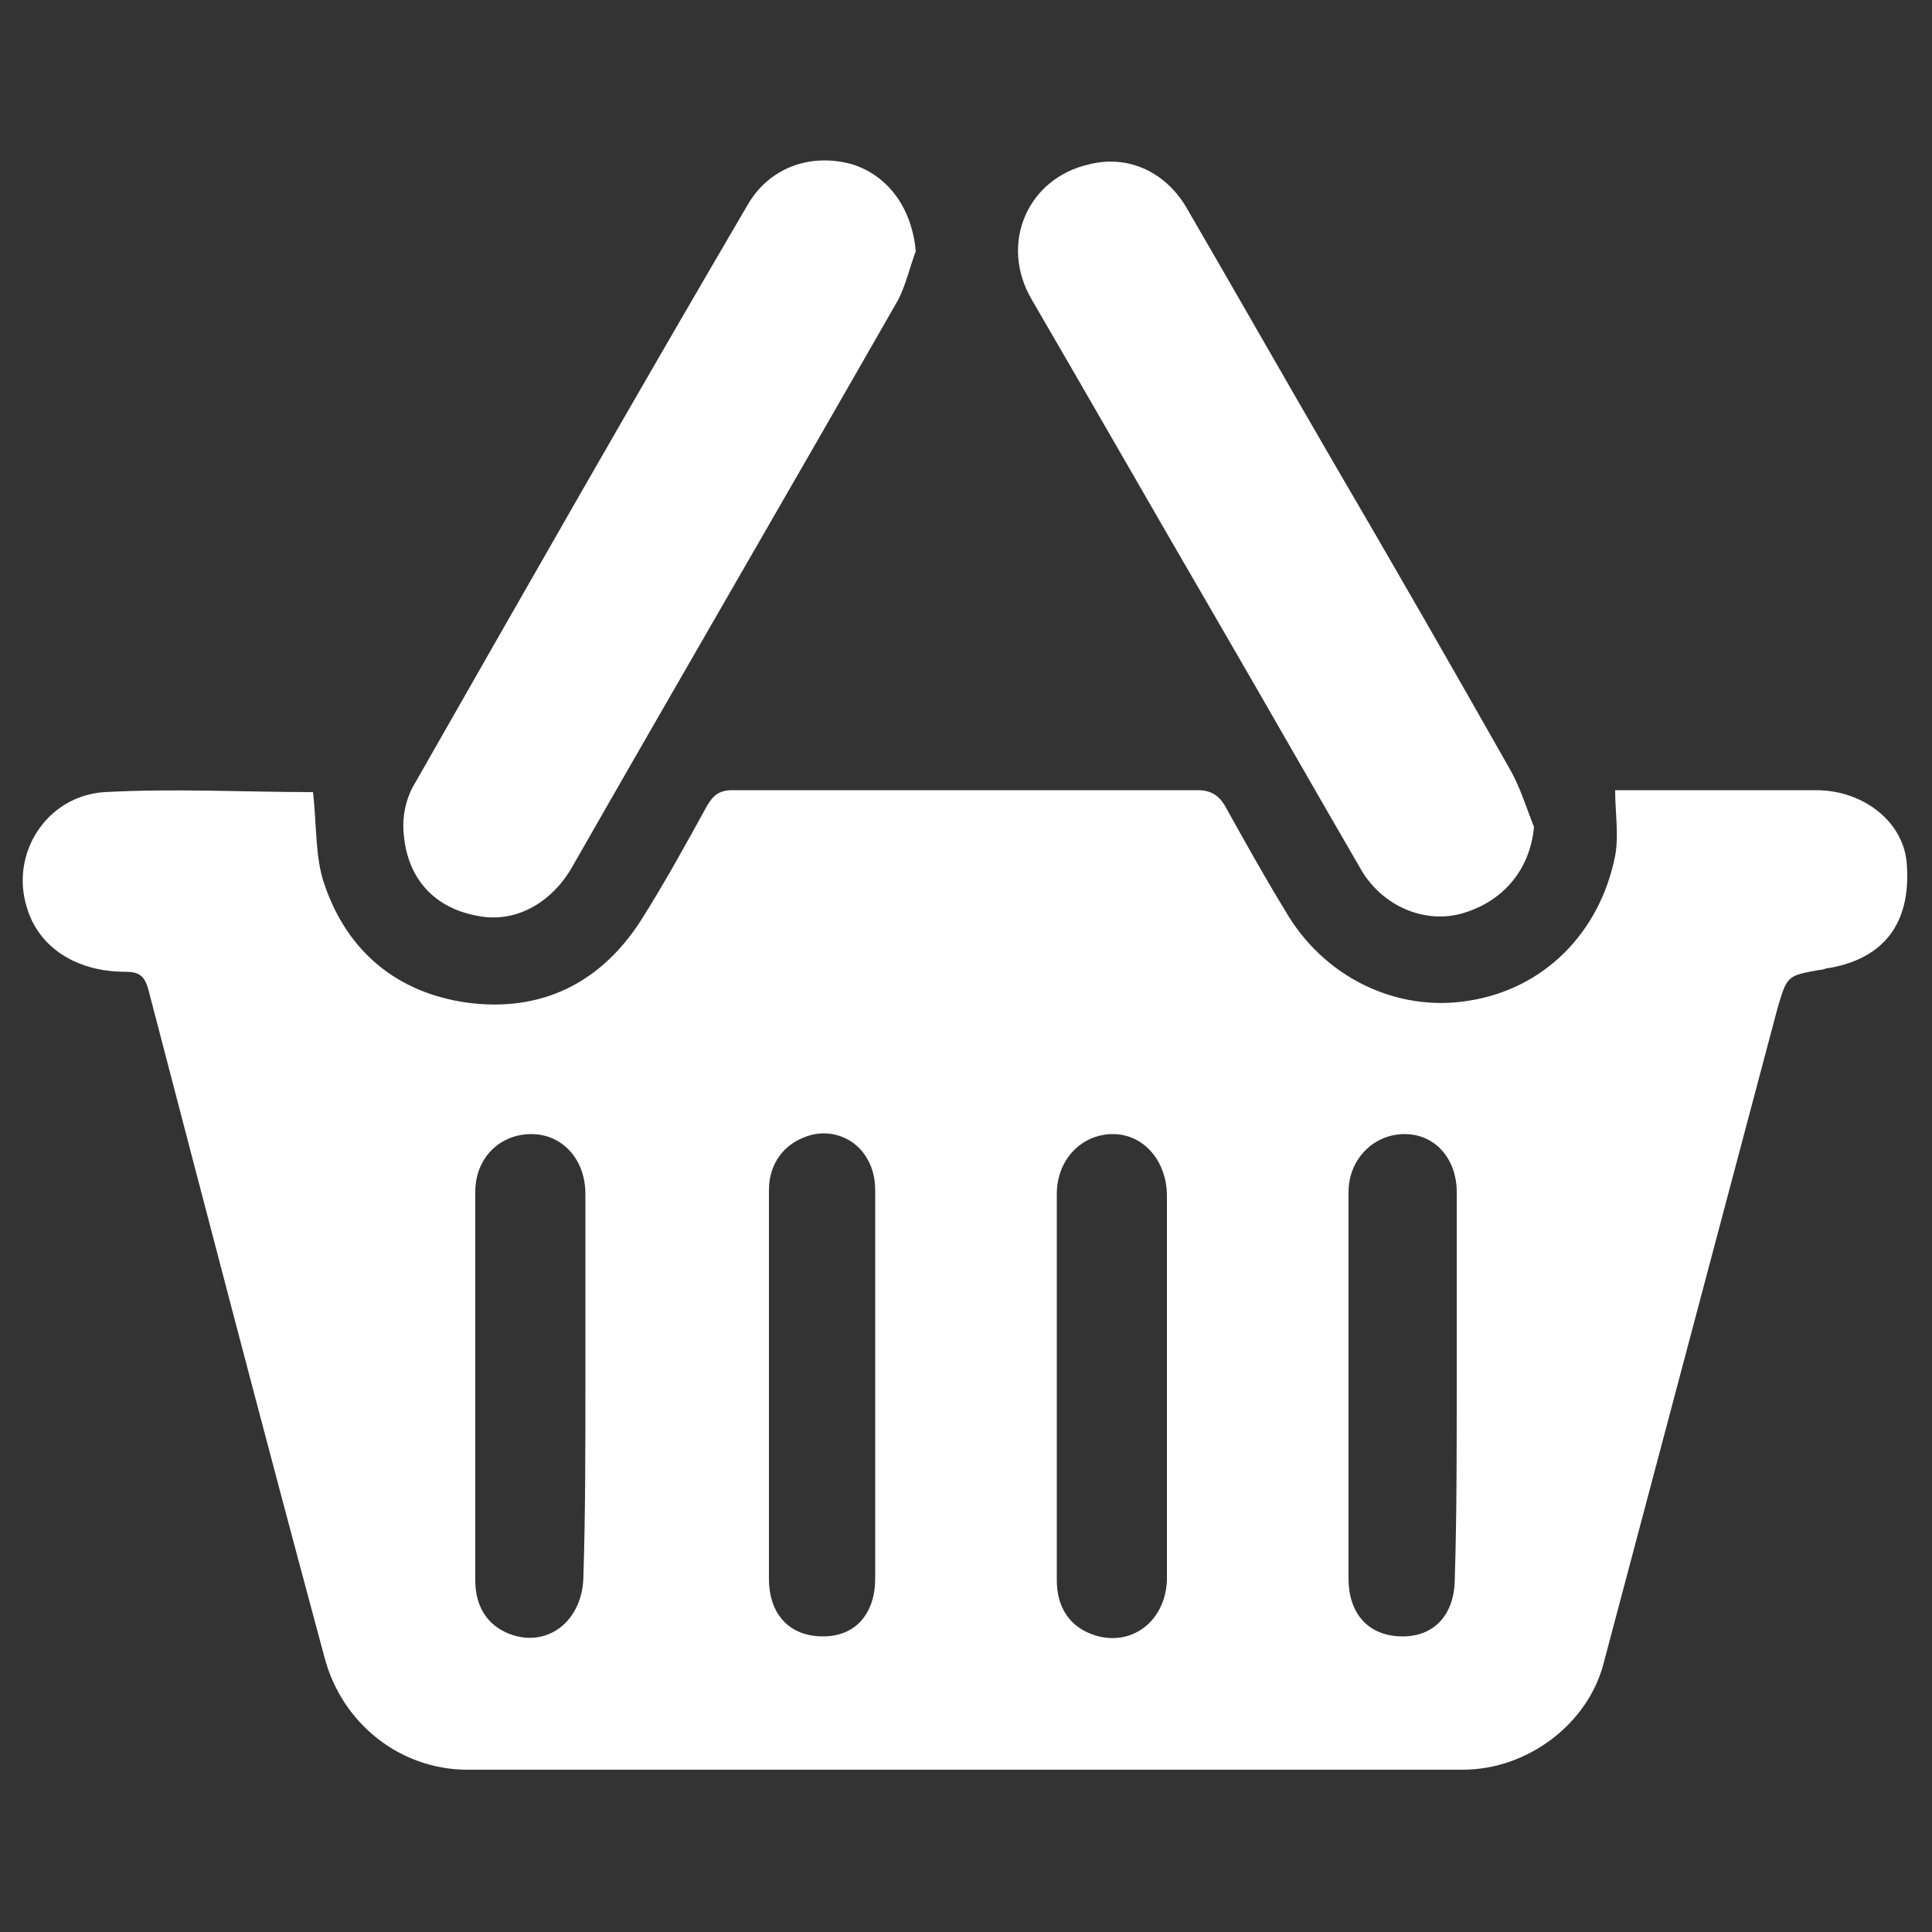 <?xml version="1.0" encoding="utf-8"?>
<!-- Generator: Adobe Illustrator 19.2.1, SVG Export Plug-In . SVG Version: 6.00 Build 0)  -->
<svg version="1.1" id="Layer_1" xmlns="http://www.w3.org/2000/svg" xmlns:xlink="http://www.w3.org/1999/xlink" x="0px" y="0px"
	 viewBox="0 0 100 100" style="enable-background:new 0 0 100 100;" xml:space="preserve">
<rect x="0" y="0" width="100" height="100" fill="#333333" stroke="none"/>
<style type="text/css">
	.st0{fill:#FFFFFF;}
</style>
<g>
	<path class="st0" d="M16.2,41c0.2,1.7,0.1,3.4,0.6,4.8c1.2,3.5,3.8,5.6,7.4,6.1c3.8,0.5,6.9-1,9-4.3c1.2-1.9,2.3-3.9,3.4-5.9
		c0.3-0.5,0.6-0.8,1.3-0.8c8,0,16.1,0,24.1,0c0.7,0,1.1,0.3,1.4,0.8c1,1.8,2,3.6,3.1,5.4c2,3.5,5.8,5.3,9.5,4.7
		c3.9-0.6,6.8-3.5,7.6-7.5c0.2-1.1,0-2.2,0-3.4c1.2,0,2.3,0,3.4,0c2.3,0,4.6,0,7,0c2.5,0,4.6,1.7,4.7,3.9c0.2,3-1.2,4.8-4,5.3
		c-0.2,0-0.3,0.1-0.5,0.1c-1.7,0.3-1.7,0.3-2.2,2c-3,11.3-6,22.6-9,33.9c-0.8,3.1-3.9,5.5-7.3,5.5c-17.2,0-34.3,0-51.5,0
		c-3.5,0-6.5-2.4-7.4-5.8c-3.1-11.5-6.1-23-9.1-34.5c-0.2-0.8-0.5-1-1.2-1c-2.6,0-4.5-1.3-5.1-3.3c-0.9-2.8,1-5.8,4-6
		C9.1,40.8,12.7,41,16.2,41z M30.3,71.7C30.3,71.7,30.3,71.7,30.3,71.7c0-3.3,0-6.6,0-9.9c0-1.8-1.2-3.1-2.8-3.1
		c-1.6,0-2.9,1.2-2.9,3c0,6.7,0,13.4,0,20.1c0,1.2,0.5,2.2,1.6,2.7c2,0.9,4-0.5,4-3C30.3,78.3,30.3,75,30.3,71.7z M60.4,71.8
		L60.4,71.8c0-3.3,0-6.6,0-9.9c0-1.8-1.2-3.2-2.8-3.2c-1.6,0-2.9,1.3-2.9,3.1c0,6.7,0,13.4,0,20c0,1.2,0.5,2.2,1.6,2.7
		c2,0.9,4-0.4,4.1-2.7C60.4,78.5,60.4,75.1,60.4,71.8z M45.3,71.8L45.3,71.8c0-3.4,0-6.8,0-10.2c0-0.5-0.1-1.1-0.4-1.6
		c-0.6-1.1-1.9-1.6-3.1-1.2c-1.2,0.4-2,1.4-2,2.8c0,6.7,0,13.4,0,20.1c0,1.9,1.1,3,2.8,3c1.7,0,2.7-1.2,2.7-3
		C45.3,78.5,45.3,75.2,45.3,71.8z M75.4,71.8L75.4,71.8c0-3.4,0-6.7,0-10.1c0-1.7-1.1-3-2.7-3c-1.6,0-2.9,1.3-2.9,3
		c0,6.7,0,13.4,0,20c0,1.9,1.1,3,2.8,3c1.7,0,2.7-1.2,2.7-3C75.4,78.5,75.4,75.2,75.4,71.8z"/>
	<path class="st0" d="M79.4,42.8c-0.2,2.2-1.6,3.9-3.8,4.5c-1.9,0.5-4-0.4-5.1-2.2c-2.5-4.3-5-8.7-7.5-13
		c-3.2-5.5-6.4-11.1-9.6-16.6c-1.7-2.9-0.2-6.3,3-7c2-0.5,4,0.4,5.1,2.4c2.5,4.3,5,8.7,7.5,13c3.1,5.3,6.2,10.7,9.2,16
		C78.7,40.8,79,41.8,79.4,42.8z"/>
	<path class="st0" d="M47.4,13c-0.3,0.8-0.5,1.7-0.9,2.5c-5.6,9.8-11.3,19.6-16.9,29.4c-1.1,1.9-3,2.9-4.9,2.5
		c-2.2-0.4-3.6-1.9-3.8-4.2c-0.1-0.9,0.1-1.9,0.6-2.7c5.7-10,11.4-20,17.2-29.9c1.1-1.9,3.2-2.7,5.4-2.1C46,9.1,47.2,10.8,47.4,13z"
		/>
</g>
</svg>
